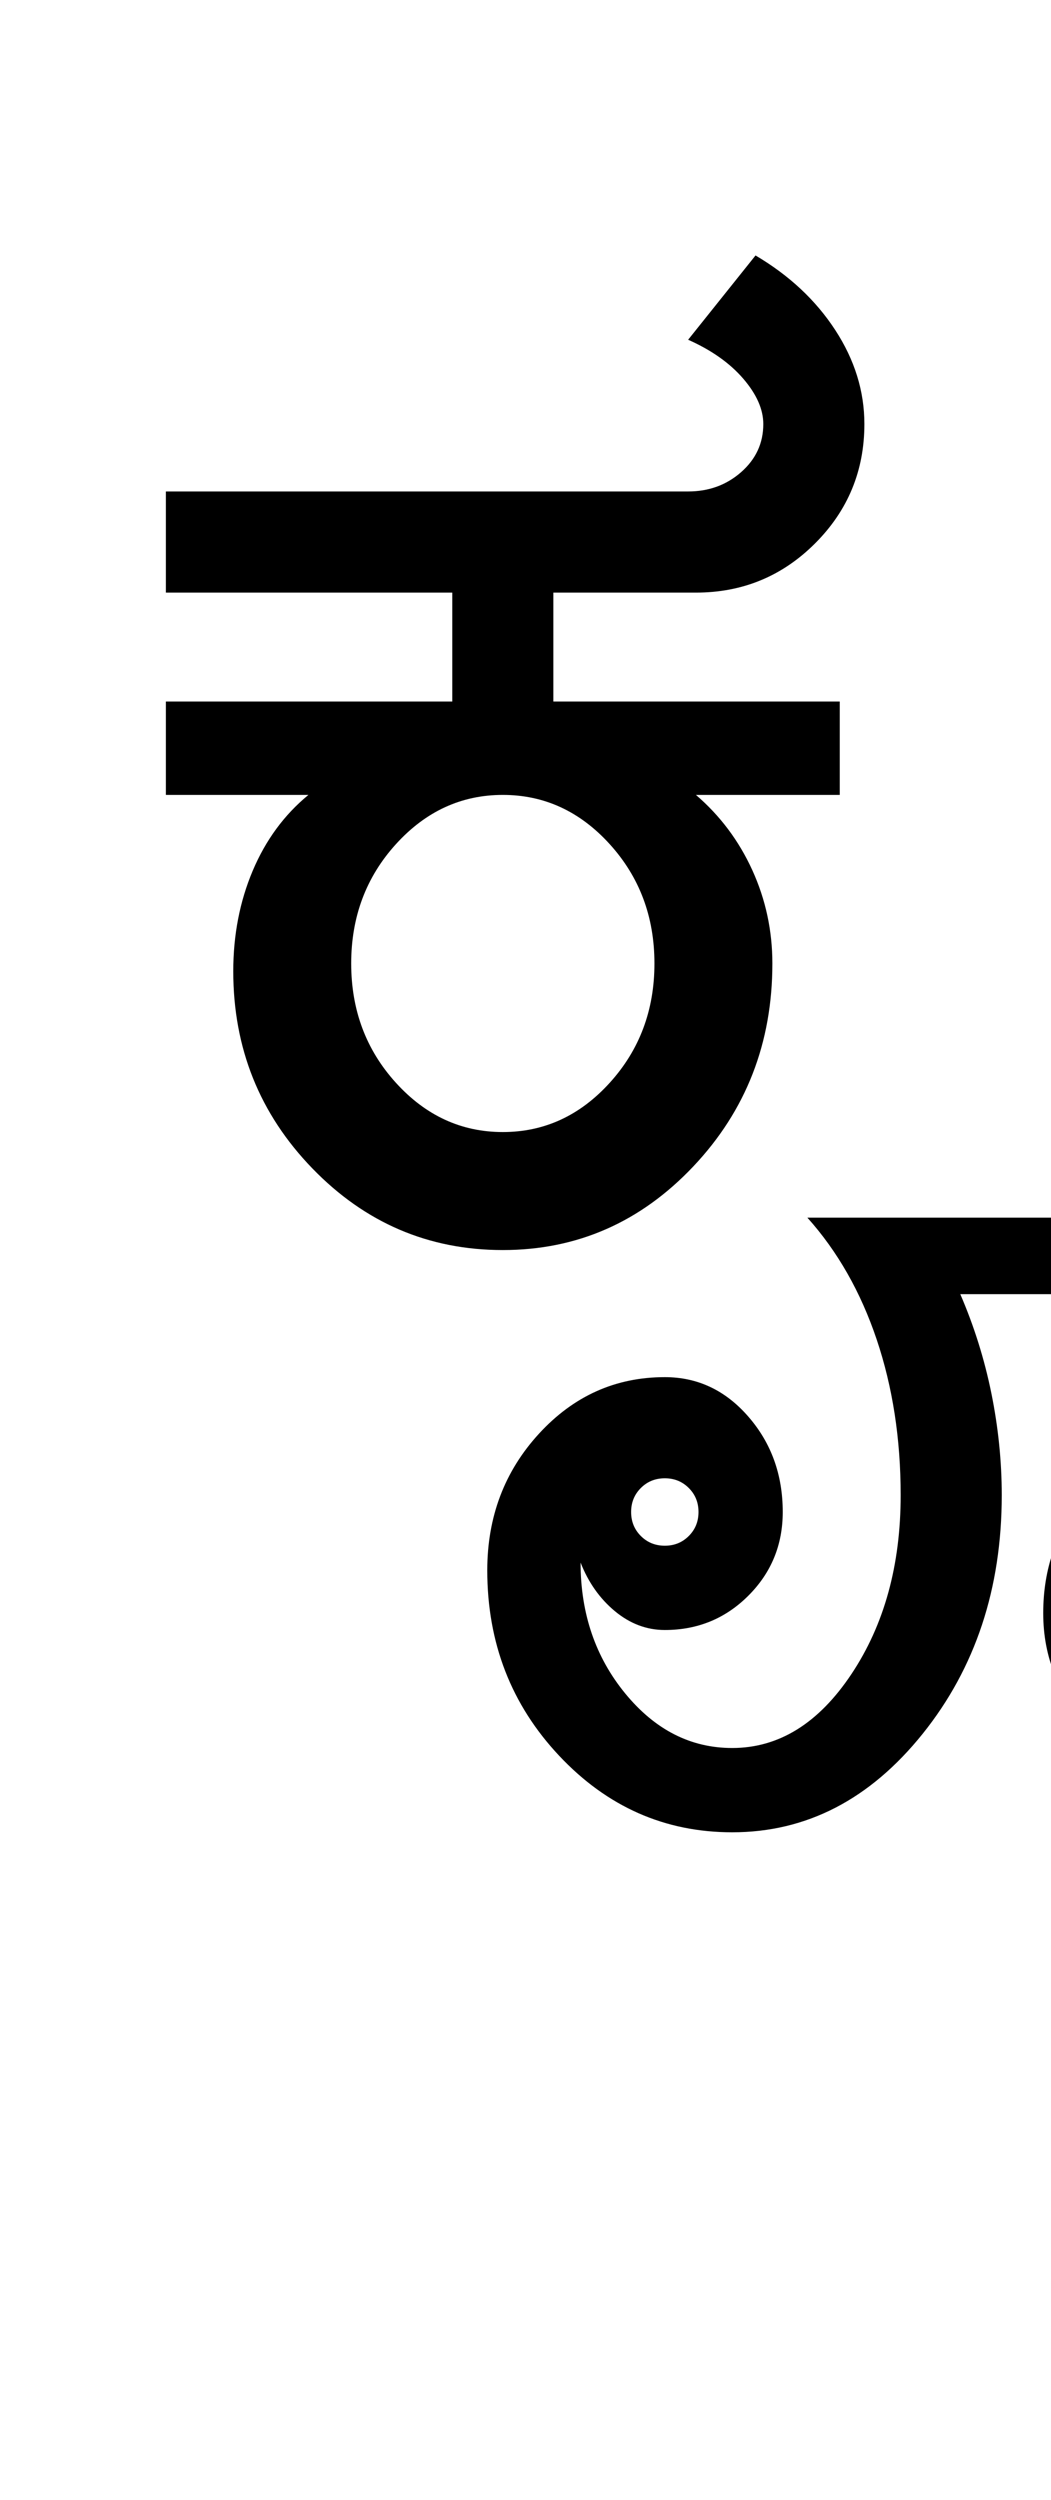 <?xml version="1.0" encoding="UTF-8"?>
<svg xmlns="http://www.w3.org/2000/svg" xmlns:xlink="http://www.w3.org/1999/xlink" width="202.75pt" height="482pt" viewBox="0 0 202.75 482" version="1.1">
<defs>
<g>
<symbol overflow="visible" id="glyph0-0">
<path style="stroke:none;" d="M 25 0 L 25 -175 L 175 -175 L 175 0 Z M 37.5 -12.5 L 162.5 -12.5 L 162.5 -162.5 L 37.5 -162.5 Z M 37.5 -12.5 "/>
</symbol>
<symbol overflow="visible" id="glyph0-1">
<path style="stroke:none;" d="M 51.75 -55.25 C 51.75 -46.25 54.625 -38.582 60.375 -32.25 C 66.125 -25.914 73 -22.75 81 -22.75 C 89 -22.75 95.875 -25.914 101.625 -32.25 C 107.375 -38.582 110.25 -46.25 110.25 -55.25 C 110.25 -64.25 107.375 -71.914 101.625 -78.25 C 95.875 -84.582 89 -87.75 81 -87.75 C 73 -87.75 66.125 -84.582 60.375 -78.25 C 54.625 -71.914 51.75 -64.25 51.75 -55.25 Z M 16 -105.75 L 71.25 -105.75 L 71.25 -126.75 L 16 -126.75 L 16 -146.25 L 116.75 -146.25 C 120.75 -146.25 124.164 -147.5 127 -150 C 129.832 -152.5 131.25 -155.582 131.25 -159.25 C 131.25 -162.082 129.957 -165 127.375 -168 C 124.789 -171 121.25 -173.5 116.75 -175.5 L 129.75 -191.75 C 136.25 -187.914 141.375 -183.125 145.125 -177.375 C 148.875 -171.625 150.75 -165.582 150.75 -159.25 C 150.75 -150.25 147.582 -142.582 141.25 -136.25 C 134.914 -129.914 127.25 -126.75 118.25 -126.75 L 90.75 -126.75 L 90.75 -105.75 L 146 -105.75 L 146 -87.75 L 118.25 -87.75 C 122.914 -83.75 126.539 -78.914 129.125 -73.25 C 131.707 -67.582 133 -61.582 133 -55.25 C 133 -39.914 127.914 -26.875 117.75 -16.125 C 107.582 -5.375 95.332 0 81 0 C 66.664 0 54.414 -5.25 44.25 -15.75 C 34.082 -26.25 29 -38.914 29 -53.75 C 29 -60.75 30.25 -67.207 32.75 -73.125 C 35.25 -79.039 38.832 -83.914 43.5 -87.75 L 16 -87.75 Z M 16 -105.75 "/>
</symbol>
<symbol overflow="visible" id="glyph0-2">
<path style="stroke:none;" d="M -28.875 45.875 C -30.125 47.125 -30.75 48.664 -30.75 50.5 C -30.75 52.332 -30.125 53.875 -28.875 55.125 C -27.625 56.375 -26.082 57 -24.25 57 C -22.414 57 -20.875 56.375 -19.625 55.125 C -18.375 53.875 -17.75 52.332 -17.75 50.5 C -17.75 48.664 -18.375 47.125 -19.625 45.875 C -20.875 44.625 -22.414 44 -24.25 44 C -26.082 44 -27.625 44.625 -28.875 45.875 Z M -58.5 61.75 C -58.5 51.414 -55.164 42.625 -48.5 35.375 C -41.832 28.125 -33.75 24.5 -24.25 24.5 C -17.914 24.5 -12.539 27.039 -8.125 32.125 C -3.707 37.207 -1.5 43.332 -1.5 50.5 C -1.5 56.832 -3.707 62.207 -8.125 66.625 C -12.539 71.039 -17.914 73.25 -24.25 73.25 C -27.75 73.25 -30.957 72.039 -33.875 69.625 C -36.789 67.207 -39 64.082 -40.5 60.25 C -40.5 70.082 -37.625 78.5 -31.875 85.5 C -26.125 92.5 -19.25 96 -11.25 96 C -2.25 96 5.414 91.25 11.75 81.75 C 18.082 72.25 21.25 60.75 21.25 47.25 C 21.25 36.414 19.707 26.414 16.625 17.25 C 13.539 8.082 9.082 0.25 3.25 -6.25 L 62.75 -6.25 C 80.414 -6.25 95.5 -0.664 108 10.5 C 120.5 21.664 126.75 35.164 126.75 51 C 126.75 64.664 122.125 76.375 112.875 86.125 C 103.625 95.875 92.414 100.75 79.25 100.75 C 70.75 100.75 63.539 97.75 57.625 91.75 C 51.707 85.75 48.75 78.5 48.75 70 C 48.75 61.5 51.289 54.207 56.375 48.125 C 61.457 42.039 67.582 39 74.75 39 C 80.75 39 85.832 40.5 90 43.5 C 94.164 46.5 96.25 50.164 96.25 54.5 C 96.25 58.164 95.082 61.25 92.75 63.75 C 90.414 66.25 87.582 67.5 84.25 67.5 C 81.082 67.5 78.332 66.332 76 64 C 73.664 61.664 72.5 58.832 72.5 55.5 C 69.5 56.5 67.125 58.332 65.375 61 C 63.625 63.664 62.75 66.664 62.75 70 C 62.75 74.5 64.375 78.375 67.625 81.625 C 70.875 84.875 74.75 86.5 79.25 86.5 C 87.75 86.5 95.039 83.039 101.125 76.125 C 107.207 69.207 110.25 60.832 110.25 51 C 110.25 39.332 105.625 29.332 96.375 21 C 87.125 12.664 75.914 8.5 62.75 8.5 L 32.75 8.5 C 35.414 14.664 37.414 21.039 38.75 27.625 C 40.082 34.207 40.75 40.75 40.75 47.25 C 40.75 65.25 35.664 80.582 25.5 93.25 C 15.332 105.914 3.082 112.25 -11.25 112.25 C -24.25 112.25 -35.375 107.332 -44.625 97.5 C -53.875 87.664 -58.5 75.75 -58.5 61.75 Z M -58.5 61.75 "/>
</symbol>
</g>
</defs>
<g id="surface1">
<rect x="0" y="0" width="202.75" height="482" style="fill:rgb(100%,100%,100%);fill-opacity:1;stroke:none;"/>
<g style="fill:rgb(0%,0%,0%);fill-opacity:1;">
  <use xlink:href="#glyph0-1" x="16" y="241"/>
  <use xlink:href="#glyph0-2" x="152.5" y="241"/>
</g>
</g>
</svg>

